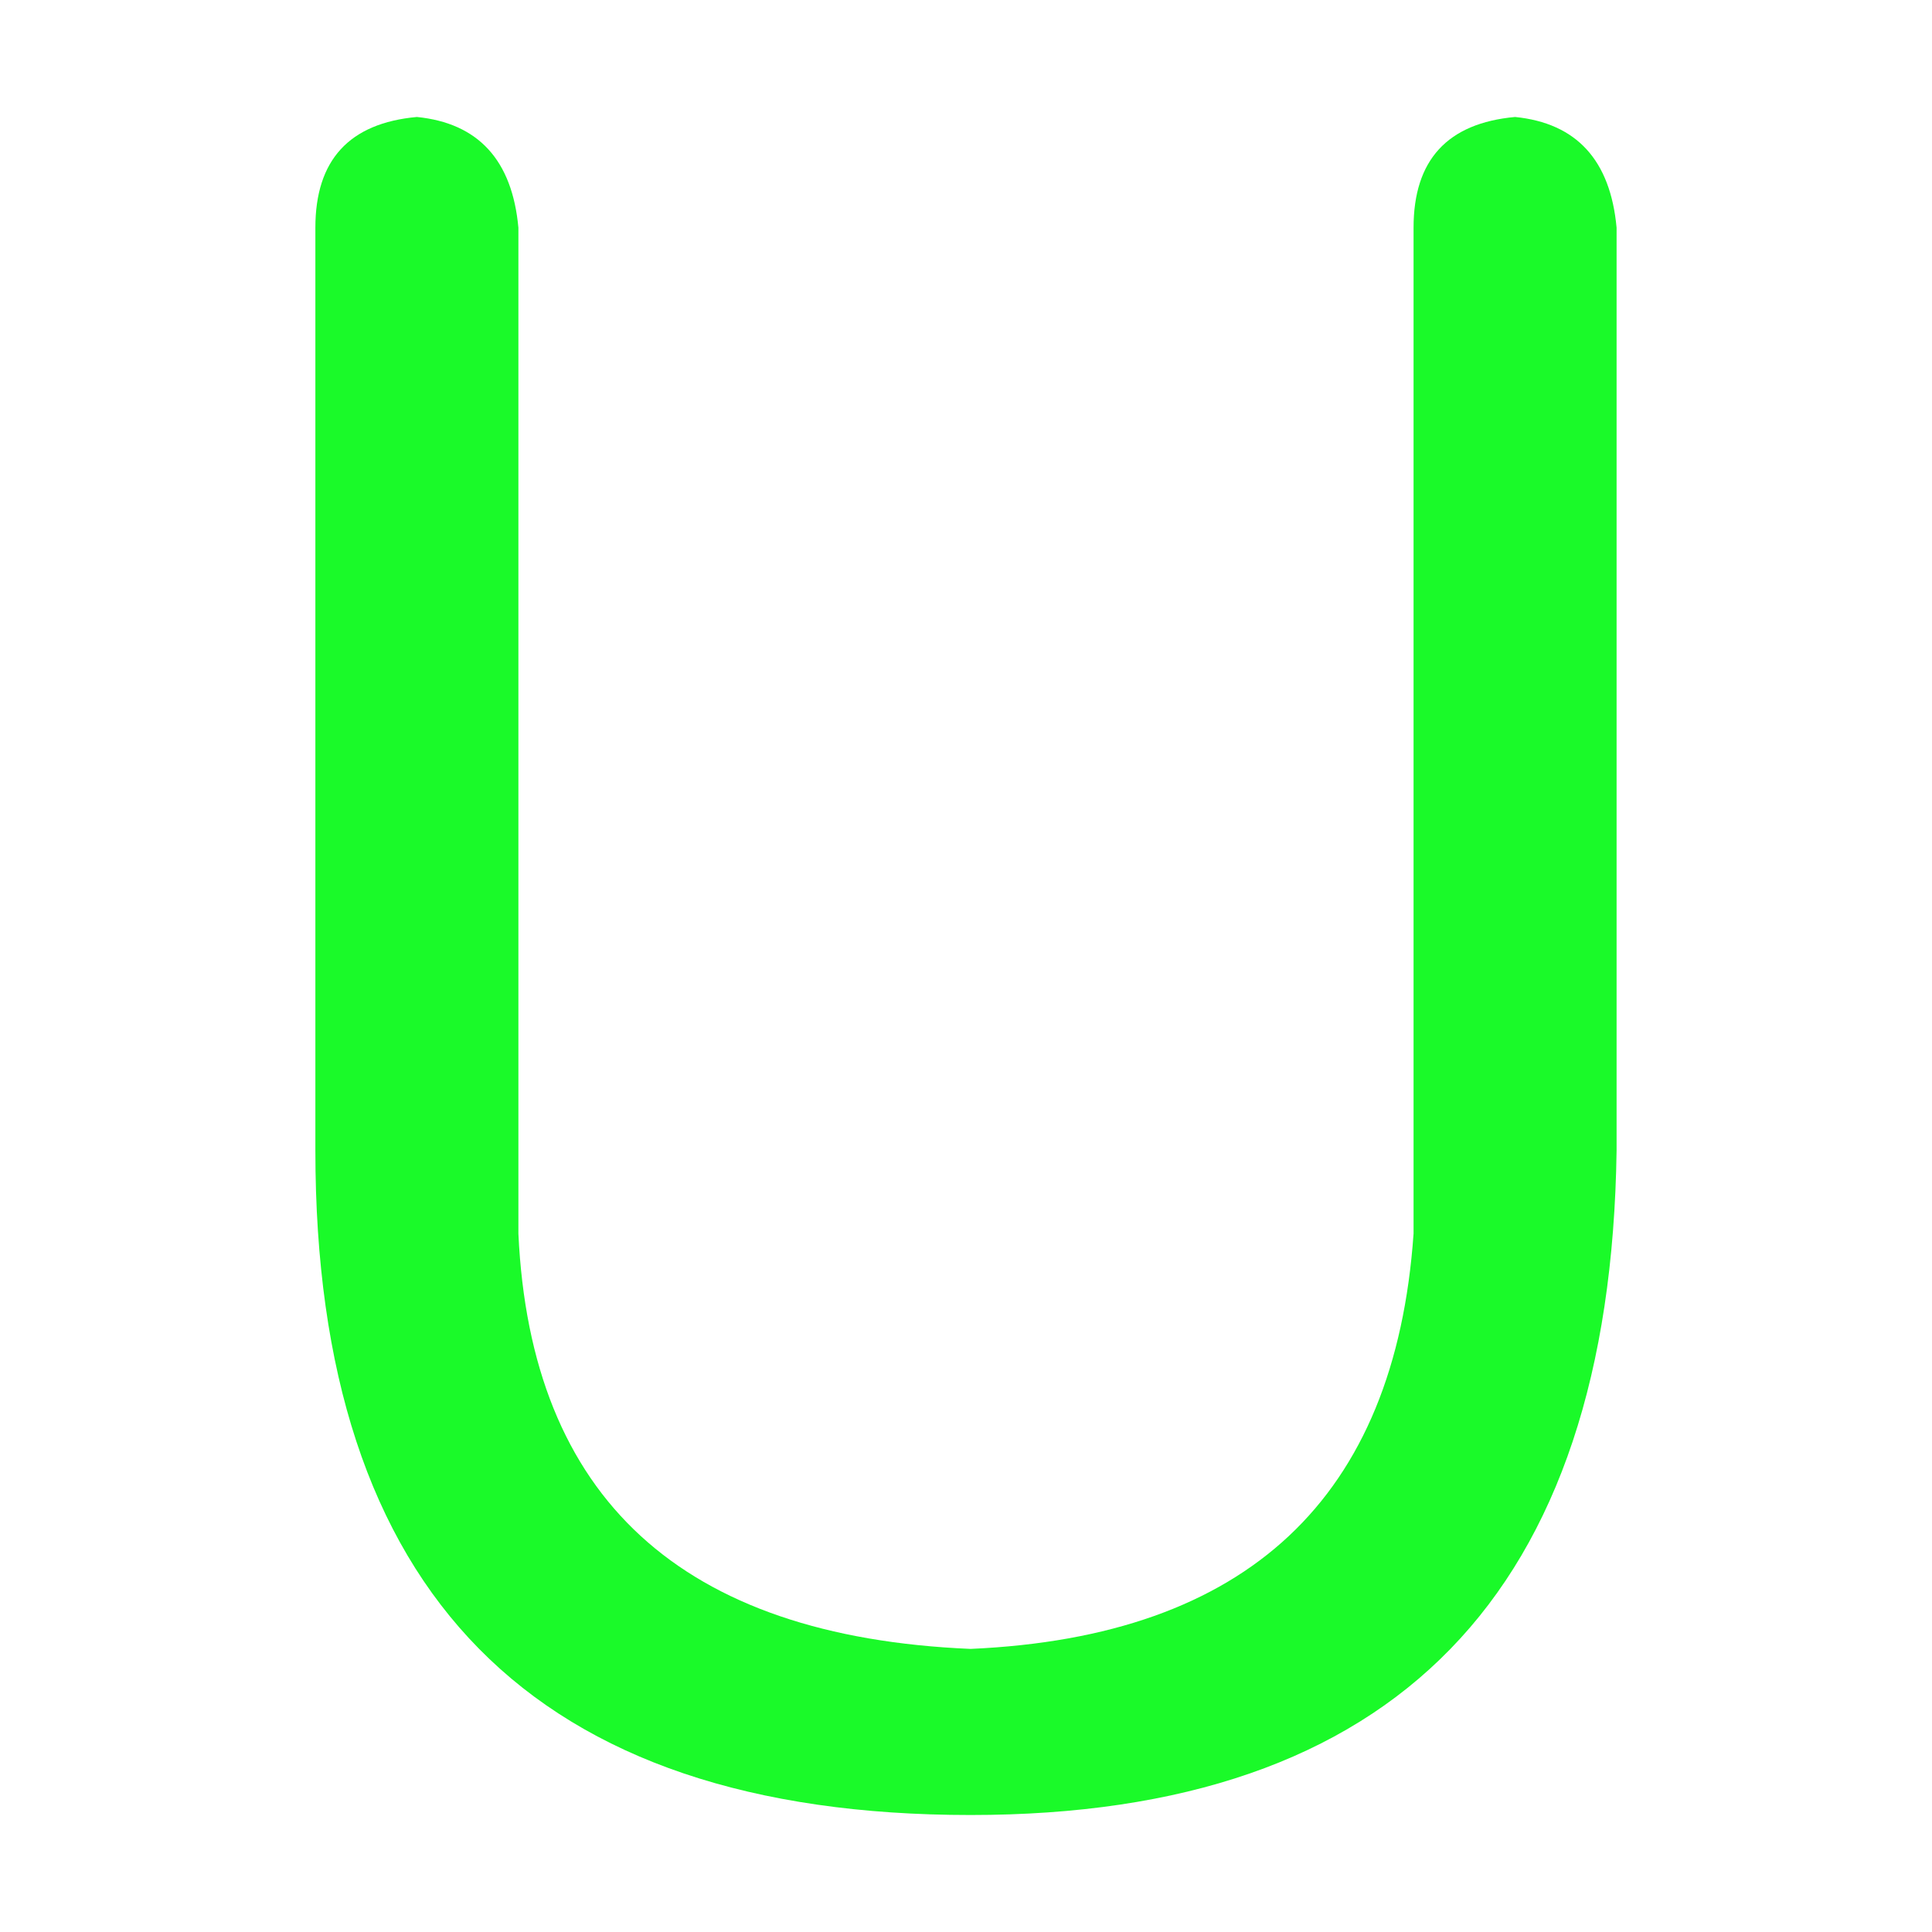 <?xml version="1.0" standalone="no"?><!DOCTYPE svg PUBLIC "-//W3C//DTD SVG 1.1//EN" "http://www.w3.org/Graphics/SVG/1.1/DTD/svg11.dtd"><svg t="1570971145012" class="icon" viewBox="0 0 1024 1024" version="1.1" xmlns="http://www.w3.org/2000/svg" p-id="6673" width="16" height="16" xmlns:xlink="http://www.w3.org/1999/xlink"><defs><style type="text/css"></style></defs><path d="M514.439 961.993c224.998 0 339.102-117.39 342.388-352.172v-489.127c-3.286-35.843-21.246-55.409-53.804-58.694-35.921 3.286-53.804 22.852-53.804 58.694v533.148c-9.783 140.241-88.043 213.61-234.78 220.107-153.311-6.497-233.177-79.867-239.672-220.107v-533.148c-3.286-35.842-21.248-55.409-53.804-58.694-35.921 3.286-53.804 22.852-53.804 58.694v489.127c0 234.78 115.709 352.172 347.28 352.172z" fill="#1afa29" p-id="6674"></path></svg>